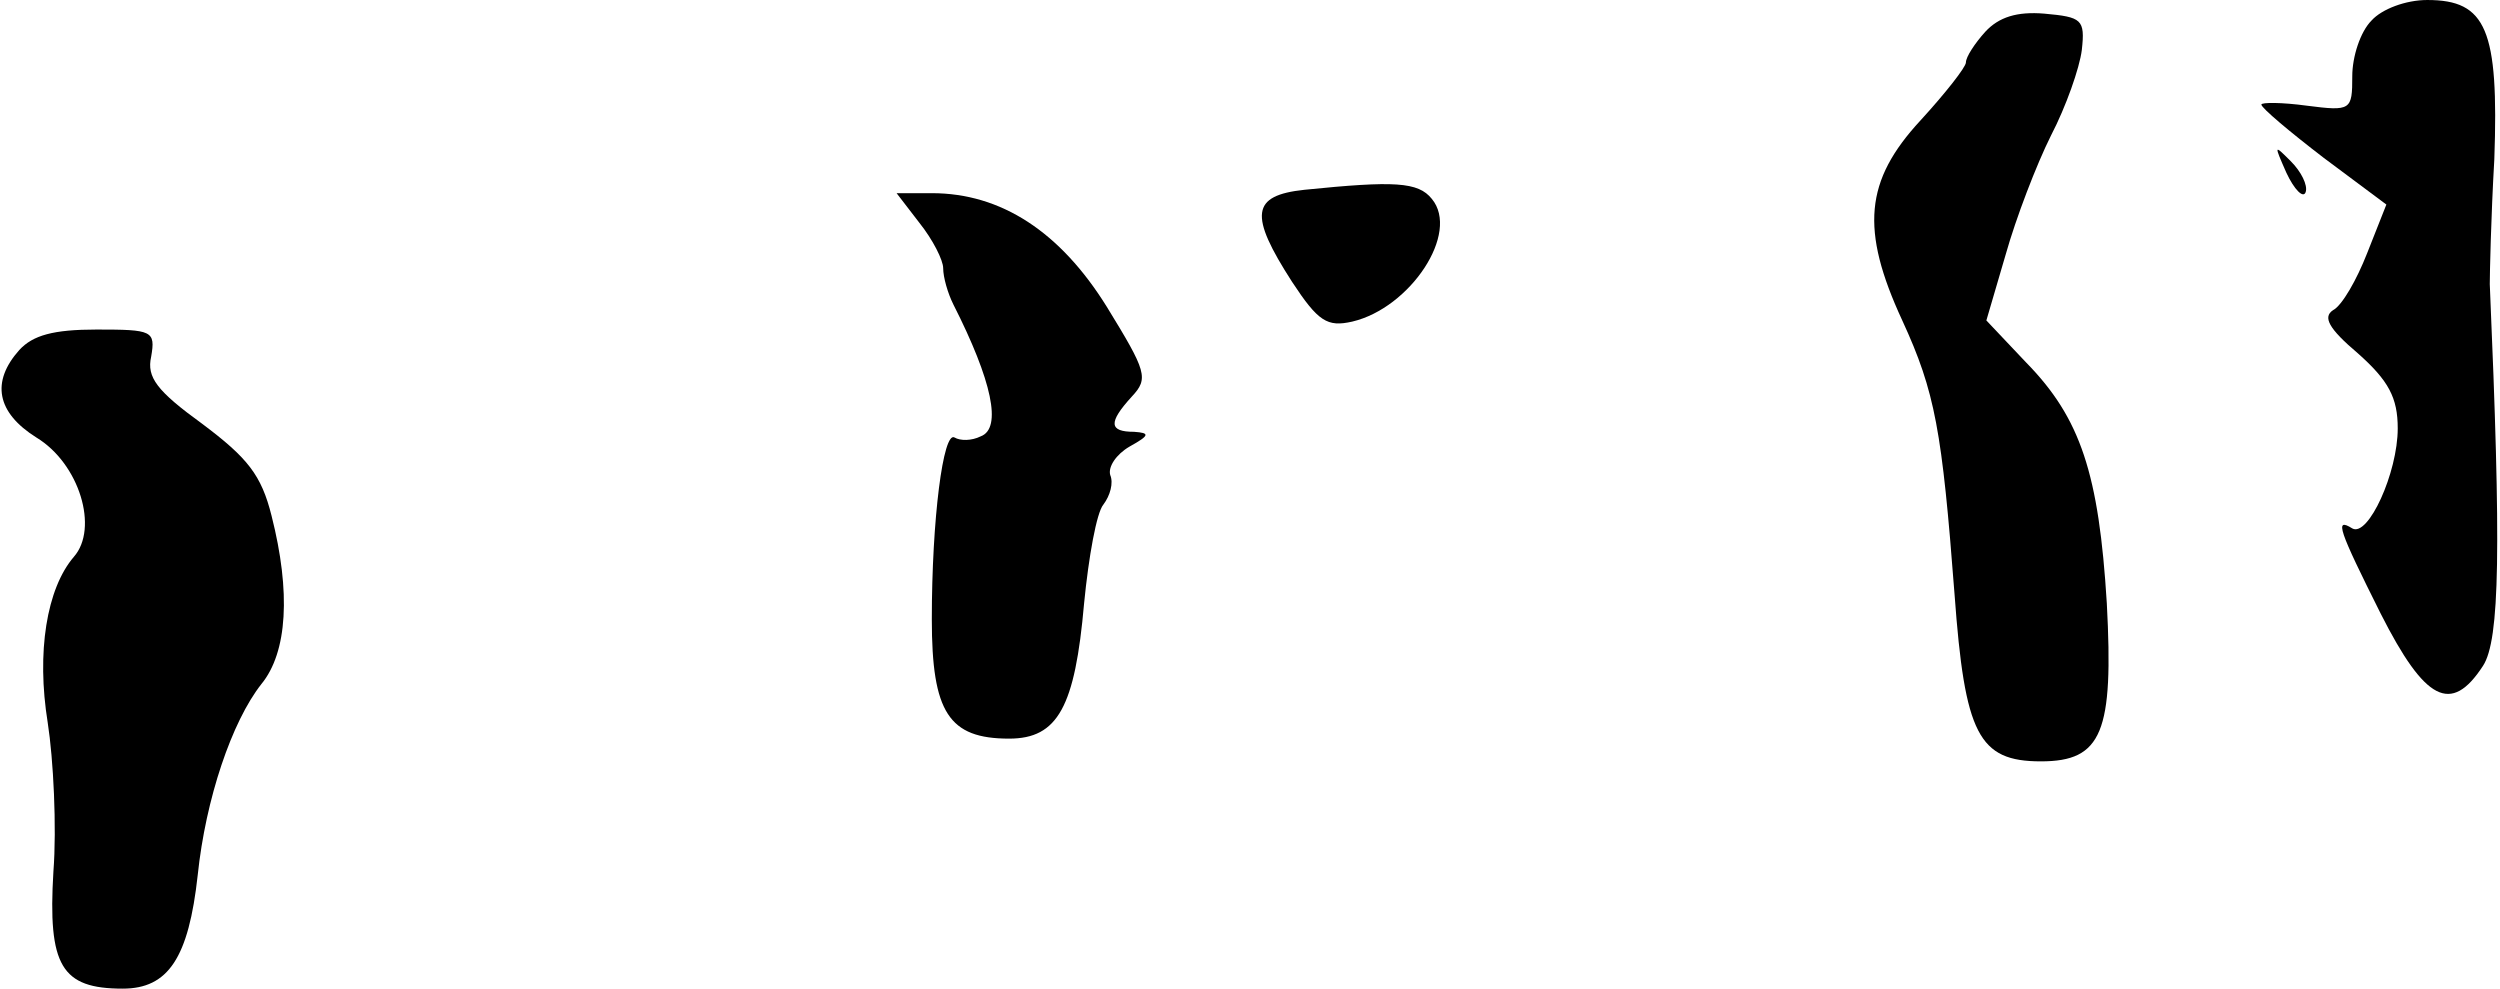 <?xml version="1.0" standalone="no"?>
<!DOCTYPE svg PUBLIC "-//W3C//DTD SVG 20010904//EN"
 "http://www.w3.org/TR/2001/REC-SVG-20010904/DTD/svg10.dtd">
<svg version="1.0" xmlns="http://www.w3.org/2000/svg"
 width="220pt" height="87pt" viewBox="0 0 220 87"
 preserveAspectRatio="xMidYMid meet">
<g transform="translate(0,87) scale(0.1,-0.1)"
fill="#000000" stroke="none">
<path fill="#000000" stroke="none" d="M2087 852 c-10 -10 -17 -32 -17 -49 0
-30 -1 -31 -40 -26 -22 3 -40 3 -40 1 0 -3 25 -24 55 -47 l55 -41 -17 -43 c-9
-23 -22 -46 -30 -50 -9 -6 -4 -16 22 -38 27 -24 35 -39 35 -66 0 -39 -26 -96
-40 -88 -16 10 -12 -1 25 -75 39 -77 62 -89 90 -46 15 23 16 104 6 336 0 8 1
58 4 110 4 114 -7 140 -59 140 -19 0 -40 -8 -49 -18z"/>
<path fill="#000000" stroke="none" d="M1747 842 c-9 -10 -17 -22 -17 -27 0
-4 -18 -27 -40 -51 -49 -53 -53 -96 -16 -176 29 -63 35 -97 46 -241 9 -123 21
-147 76 -147 54 0 64 26 58 139 -7 114 -23 163 -71 212 l-35 37 17 58 c9 32
27 79 40 105 13 25 25 59 27 75 3 27 0 29 -33 32 -24 2 -40 -3 -52 -16z"/>
<path fill="#000000" stroke="none" d="M2012 718 c7 -15 15 -23 17 -17 2 6 -4
18 -13 27 -15 15 -15 15 -4 -10z"/>
<path fill="#000000" stroke="none" d="M1148 703 c-47 -5 -49 -22 -11 -81 23
-35 31 -40 53 -35 51 12 95 78 70 108 -12 15 -33 16 -112 8z"/>
<path fill="#000000" stroke="none" d="M809 674 c12 -15 21 -33 21 -40 0 -8 4
-22 9 -32 34 -67 43 -109 24 -116 -8 -4 -18 -4 -23 -1 -10 6 -20 -72 -20 -160
0 -82 15 -105 68 -105 43 0 58 28 66 119 4 41 11 80 17 87 6 8 9 19 6 26 -2 7
5 18 17 25 18 10 18 12 4 13 -22 0 -23 8 -2 31 15 16 13 22 -22 79 -41 66 -93
100 -154 100 l-31 0 20 -26z"/>
<path fill="#000000" stroke="none" d="M17 562 c-25 -28 -20 -55 15 -77 38
-23 55 -80 33 -105 -24 -28 -33 -84 -23 -146 5 -32 8 -92 5 -131 -5 -83 7
-103 61 -103 40 0 58 27 66 100 7 67 30 135 56 168 23 28 26 81 9 148 -9 36
-21 51 -61 81 -40 29 -49 41 -45 59 4 23 1 24 -48 24 -38 0 -56 -5 -68 -18z"/>
</g>
</svg>
